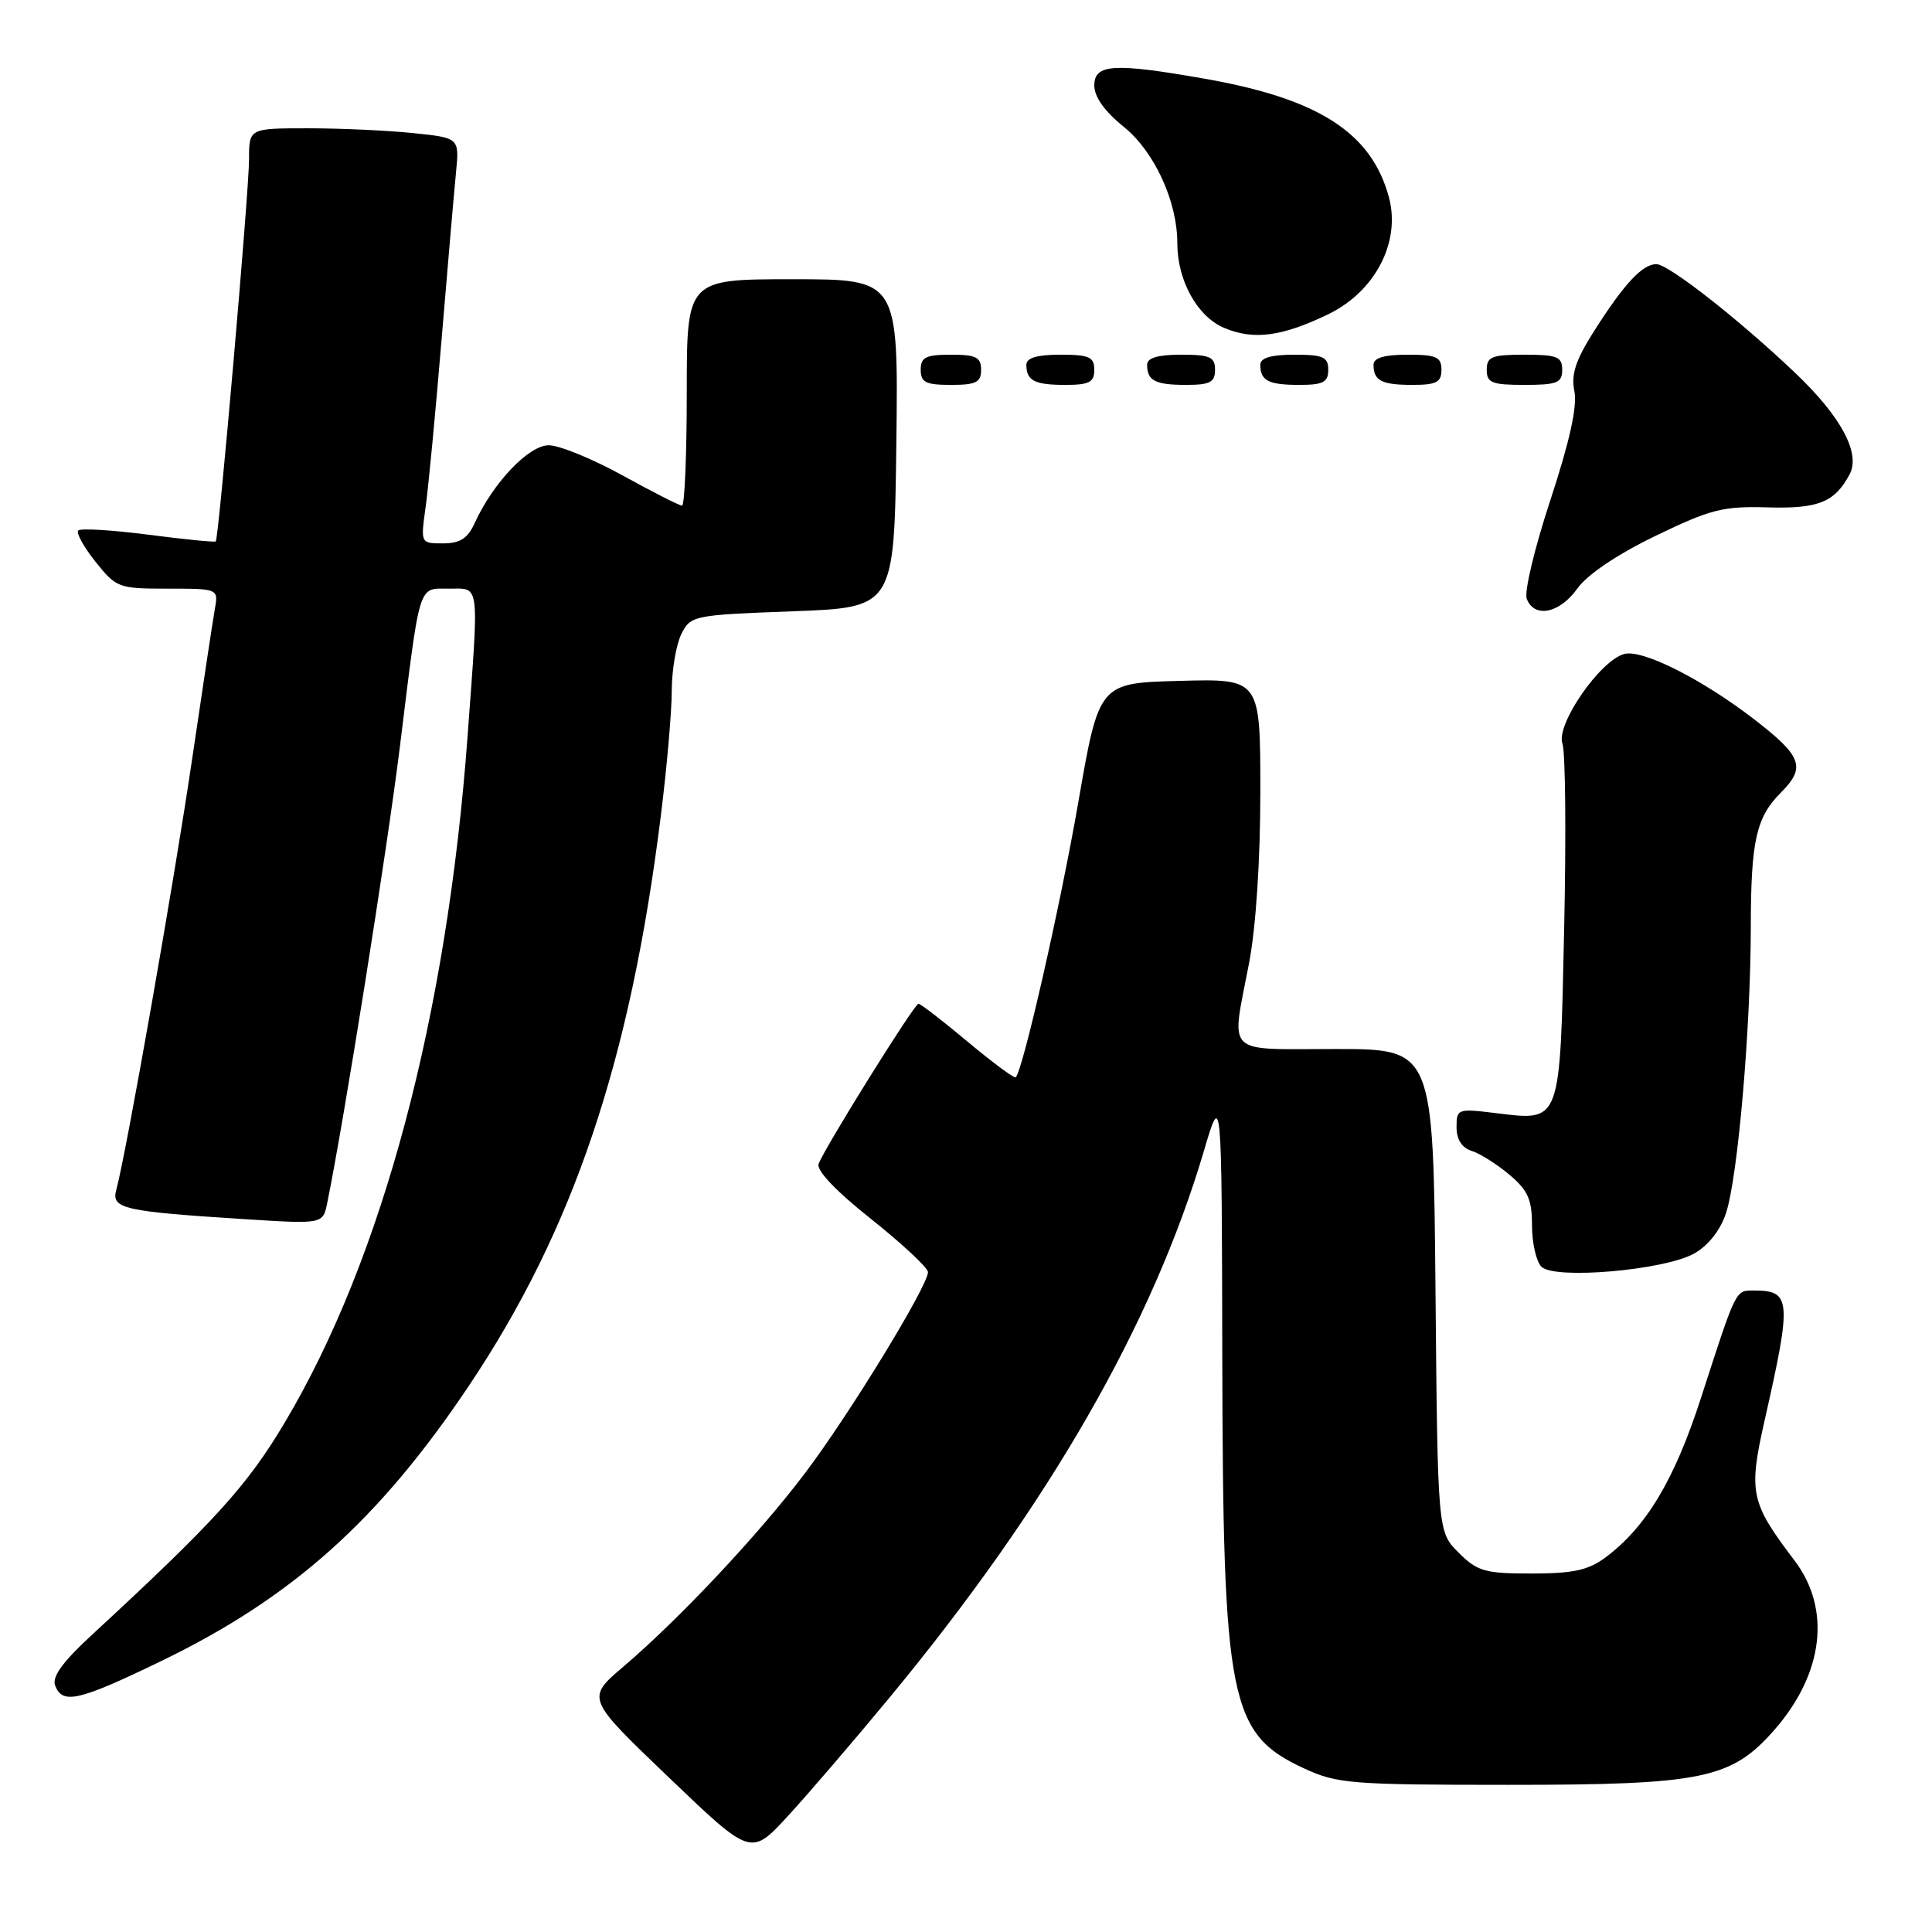 <?xml version="1.0" encoding="UTF-8" standalone="no"?>
<!DOCTYPE svg PUBLIC "-//W3C//DTD SVG 1.1//EN" "http://www.w3.org/Graphics/SVG/1.1/DTD/svg11.dtd" >
<svg xmlns="http://www.w3.org/2000/svg" xmlns:xlink="http://www.w3.org/1999/xlink" version="1.1" viewBox="0 0 256 256">
 <g >
 <path fill="currentColor"
d=" M 118.05 224.72 C 139.02 199.31 152.74 175.43 159.51 152.55 C 161.89 144.50 161.89 144.50 161.96 180.00 C 162.05 225.49 162.90 229.75 172.83 234.34 C 177.18 236.35 179.06 236.50 200.00 236.50 C 225.58 236.50 229.41 235.71 235.08 229.26 C 241.65 221.77 242.67 213.21 237.77 206.76 C 231.94 199.08 231.66 197.78 233.83 188.17 C 237.44 172.23 237.34 171.00 232.41 171.00 C 229.93 171.00 230.11 170.65 225.39 185.23 C 221.85 196.16 218.12 202.37 212.68 206.41 C 210.45 208.06 208.39 208.50 202.95 208.50 C 196.74 208.50 195.77 208.22 193.27 205.73 C 190.50 202.96 190.50 202.96 190.21 170.98 C 189.92 139.00 189.92 139.00 176.96 139.00 C 162.05 139.00 163.13 140.06 165.50 127.66 C 166.42 122.87 167.00 114.01 167.00 104.88 C 167.00 89.93 167.00 89.93 156.31 90.22 C 145.62 90.50 145.62 90.50 142.87 106.37 C 140.47 120.16 135.55 141.78 134.59 142.75 C 134.41 142.93 131.55 140.81 128.23 138.04 C 124.92 135.27 121.98 133.00 121.70 133.00 C 121.16 133.00 109.34 151.95 108.47 154.22 C 108.14 155.07 110.79 157.85 115.44 161.54 C 119.56 164.82 122.94 167.97 122.96 168.55 C 123.02 170.29 112.57 187.40 106.67 195.20 C 100.52 203.34 90.05 214.49 82.59 220.85 C 77.67 225.04 77.67 225.04 88.59 235.49 C 99.50 245.94 99.50 245.94 104.32 240.72 C 106.97 237.85 113.15 230.65 118.05 224.72 Z  M 21.36 220.10 C 38.72 211.70 50.18 201.45 62.10 183.67 C 75.98 162.97 83.53 140.55 87.57 108.04 C 88.36 101.73 89.01 94.31 89.01 91.54 C 89.02 88.77 89.60 85.38 90.29 84.00 C 91.52 81.56 91.88 81.49 105.03 81.00 C 118.50 80.50 118.50 80.50 118.77 58.75 C 119.04 37.00 119.04 37.00 105.02 37.00 C 91.00 37.00 91.00 37.00 91.00 52.00 C 91.00 60.25 90.72 67.00 90.37 67.00 C 90.03 67.00 86.49 65.20 82.50 63.00 C 78.51 60.80 74.11 59.00 72.71 59.00 C 70.06 59.00 65.34 63.96 62.90 69.31 C 61.97 71.35 60.96 72.00 58.70 72.00 C 55.73 72.00 55.73 72.00 56.39 67.25 C 56.76 64.64 57.71 54.62 58.51 45.00 C 59.31 35.38 60.17 25.42 60.42 22.89 C 60.87 18.27 60.87 18.27 54.79 17.64 C 51.44 17.29 45.17 17.00 40.85 17.00 C 33.00 17.00 33.00 17.00 33.00 21.10 C 33.00 25.33 28.99 71.32 28.59 71.74 C 28.46 71.87 24.44 71.47 19.65 70.85 C 14.86 70.23 10.69 69.98 10.37 70.29 C 10.06 70.61 11.09 72.47 12.65 74.43 C 15.41 77.89 15.71 78.00 22.22 78.00 C 28.95 78.00 28.95 78.00 28.46 80.75 C 28.19 82.26 26.85 91.15 25.47 100.50 C 23.12 116.54 16.70 152.97 15.41 157.65 C 14.72 160.17 16.28 160.52 32.65 161.56 C 42.80 162.20 42.80 162.20 43.37 159.35 C 45.63 148.23 51.29 112.66 52.98 99.00 C 55.72 76.82 55.35 78.00 59.52 78.00 C 63.63 78.00 63.48 76.84 61.96 97.50 C 59.23 134.65 50.70 166.69 37.74 188.48 C 32.73 196.90 28.47 201.59 12.09 216.71 C 8.29 220.22 6.86 222.20 7.31 223.35 C 8.28 225.89 10.42 225.39 21.36 220.10 Z  M 224.50 166.09 C 226.35 165.05 227.96 163.01 228.70 160.76 C 230.27 156.02 231.98 136.34 231.99 122.82 C 232.00 111.45 232.70 108.30 235.96 105.04 C 239.32 101.68 238.79 100.22 232.50 95.36 C 225.59 90.02 217.66 86.02 215.24 86.65 C 212.03 87.49 206.13 96.03 207.03 98.53 C 207.43 99.61 207.53 110.62 207.26 123.00 C 206.70 149.02 206.88 148.55 198.25 147.50 C 193.14 146.87 193.00 146.92 193.00 149.36 C 193.00 150.99 193.70 152.09 195.01 152.50 C 196.11 152.85 198.36 154.27 200.01 155.66 C 202.46 157.72 203.00 158.94 203.00 162.39 C 203.00 164.71 203.56 167.16 204.25 167.85 C 205.98 169.58 220.54 168.32 224.50 166.09 Z  M 209.00 77.99 C 210.33 76.13 214.27 73.47 219.36 71.01 C 226.65 67.48 228.31 67.06 234.17 67.23 C 240.94 67.43 243.09 66.57 245.08 62.86 C 246.57 60.07 243.96 55.20 237.86 49.40 C 230.38 42.29 221.07 35.00 219.48 35.00 C 217.65 35.00 215.28 37.52 211.35 43.67 C 208.79 47.68 208.16 49.54 208.61 51.82 C 209.02 53.83 208.00 58.46 205.44 66.24 C 203.36 72.54 201.95 78.43 202.30 79.34 C 203.30 81.96 206.66 81.28 209.00 77.99 Z  M 130.00 49.00 C 130.00 47.33 129.33 47.00 126.00 47.00 C 122.67 47.00 122.00 47.33 122.00 49.00 C 122.00 50.67 122.67 51.00 126.00 51.00 C 129.33 51.00 130.00 50.67 130.00 49.00 Z  M 145.00 49.00 C 145.00 47.30 144.33 47.00 140.50 47.00 C 137.42 47.00 136.00 47.42 136.00 48.33 C 136.00 50.45 137.07 51.00 141.17 51.00 C 144.33 51.00 145.00 50.65 145.00 49.00 Z  M 161.00 49.00 C 161.00 47.30 160.33 47.00 156.50 47.00 C 153.42 47.00 152.00 47.42 152.00 48.33 C 152.00 50.45 153.07 51.00 157.17 51.00 C 160.33 51.00 161.00 50.65 161.00 49.00 Z  M 176.00 49.00 C 176.00 47.30 175.33 47.00 171.50 47.00 C 168.42 47.00 167.00 47.42 167.00 48.33 C 167.00 50.45 168.07 51.00 172.17 51.00 C 175.33 51.00 176.00 50.65 176.00 49.00 Z  M 191.00 49.00 C 191.00 47.30 190.33 47.00 186.50 47.00 C 183.42 47.00 182.00 47.42 182.00 48.33 C 182.00 50.45 183.07 51.00 187.17 51.00 C 190.33 51.00 191.00 50.65 191.00 49.00 Z  M 207.00 49.00 C 207.00 47.27 206.33 47.00 202.00 47.00 C 197.67 47.00 197.00 47.27 197.00 49.00 C 197.00 50.73 197.67 51.00 202.00 51.00 C 206.33 51.00 207.00 50.73 207.00 49.00 Z  M 176.00 41.64 C 182.23 38.62 185.63 32.06 184.04 26.14 C 181.74 17.60 174.75 13.09 159.68 10.44 C 147.58 8.31 145.00 8.47 145.00 11.33 C 145.00 12.84 146.38 14.77 148.89 16.79 C 152.95 20.06 156.00 26.67 156.00 32.21 C 156.00 37.17 158.64 41.94 162.21 43.45 C 166.11 45.10 169.87 44.60 176.00 41.64 Z "/>
</g>
</svg>